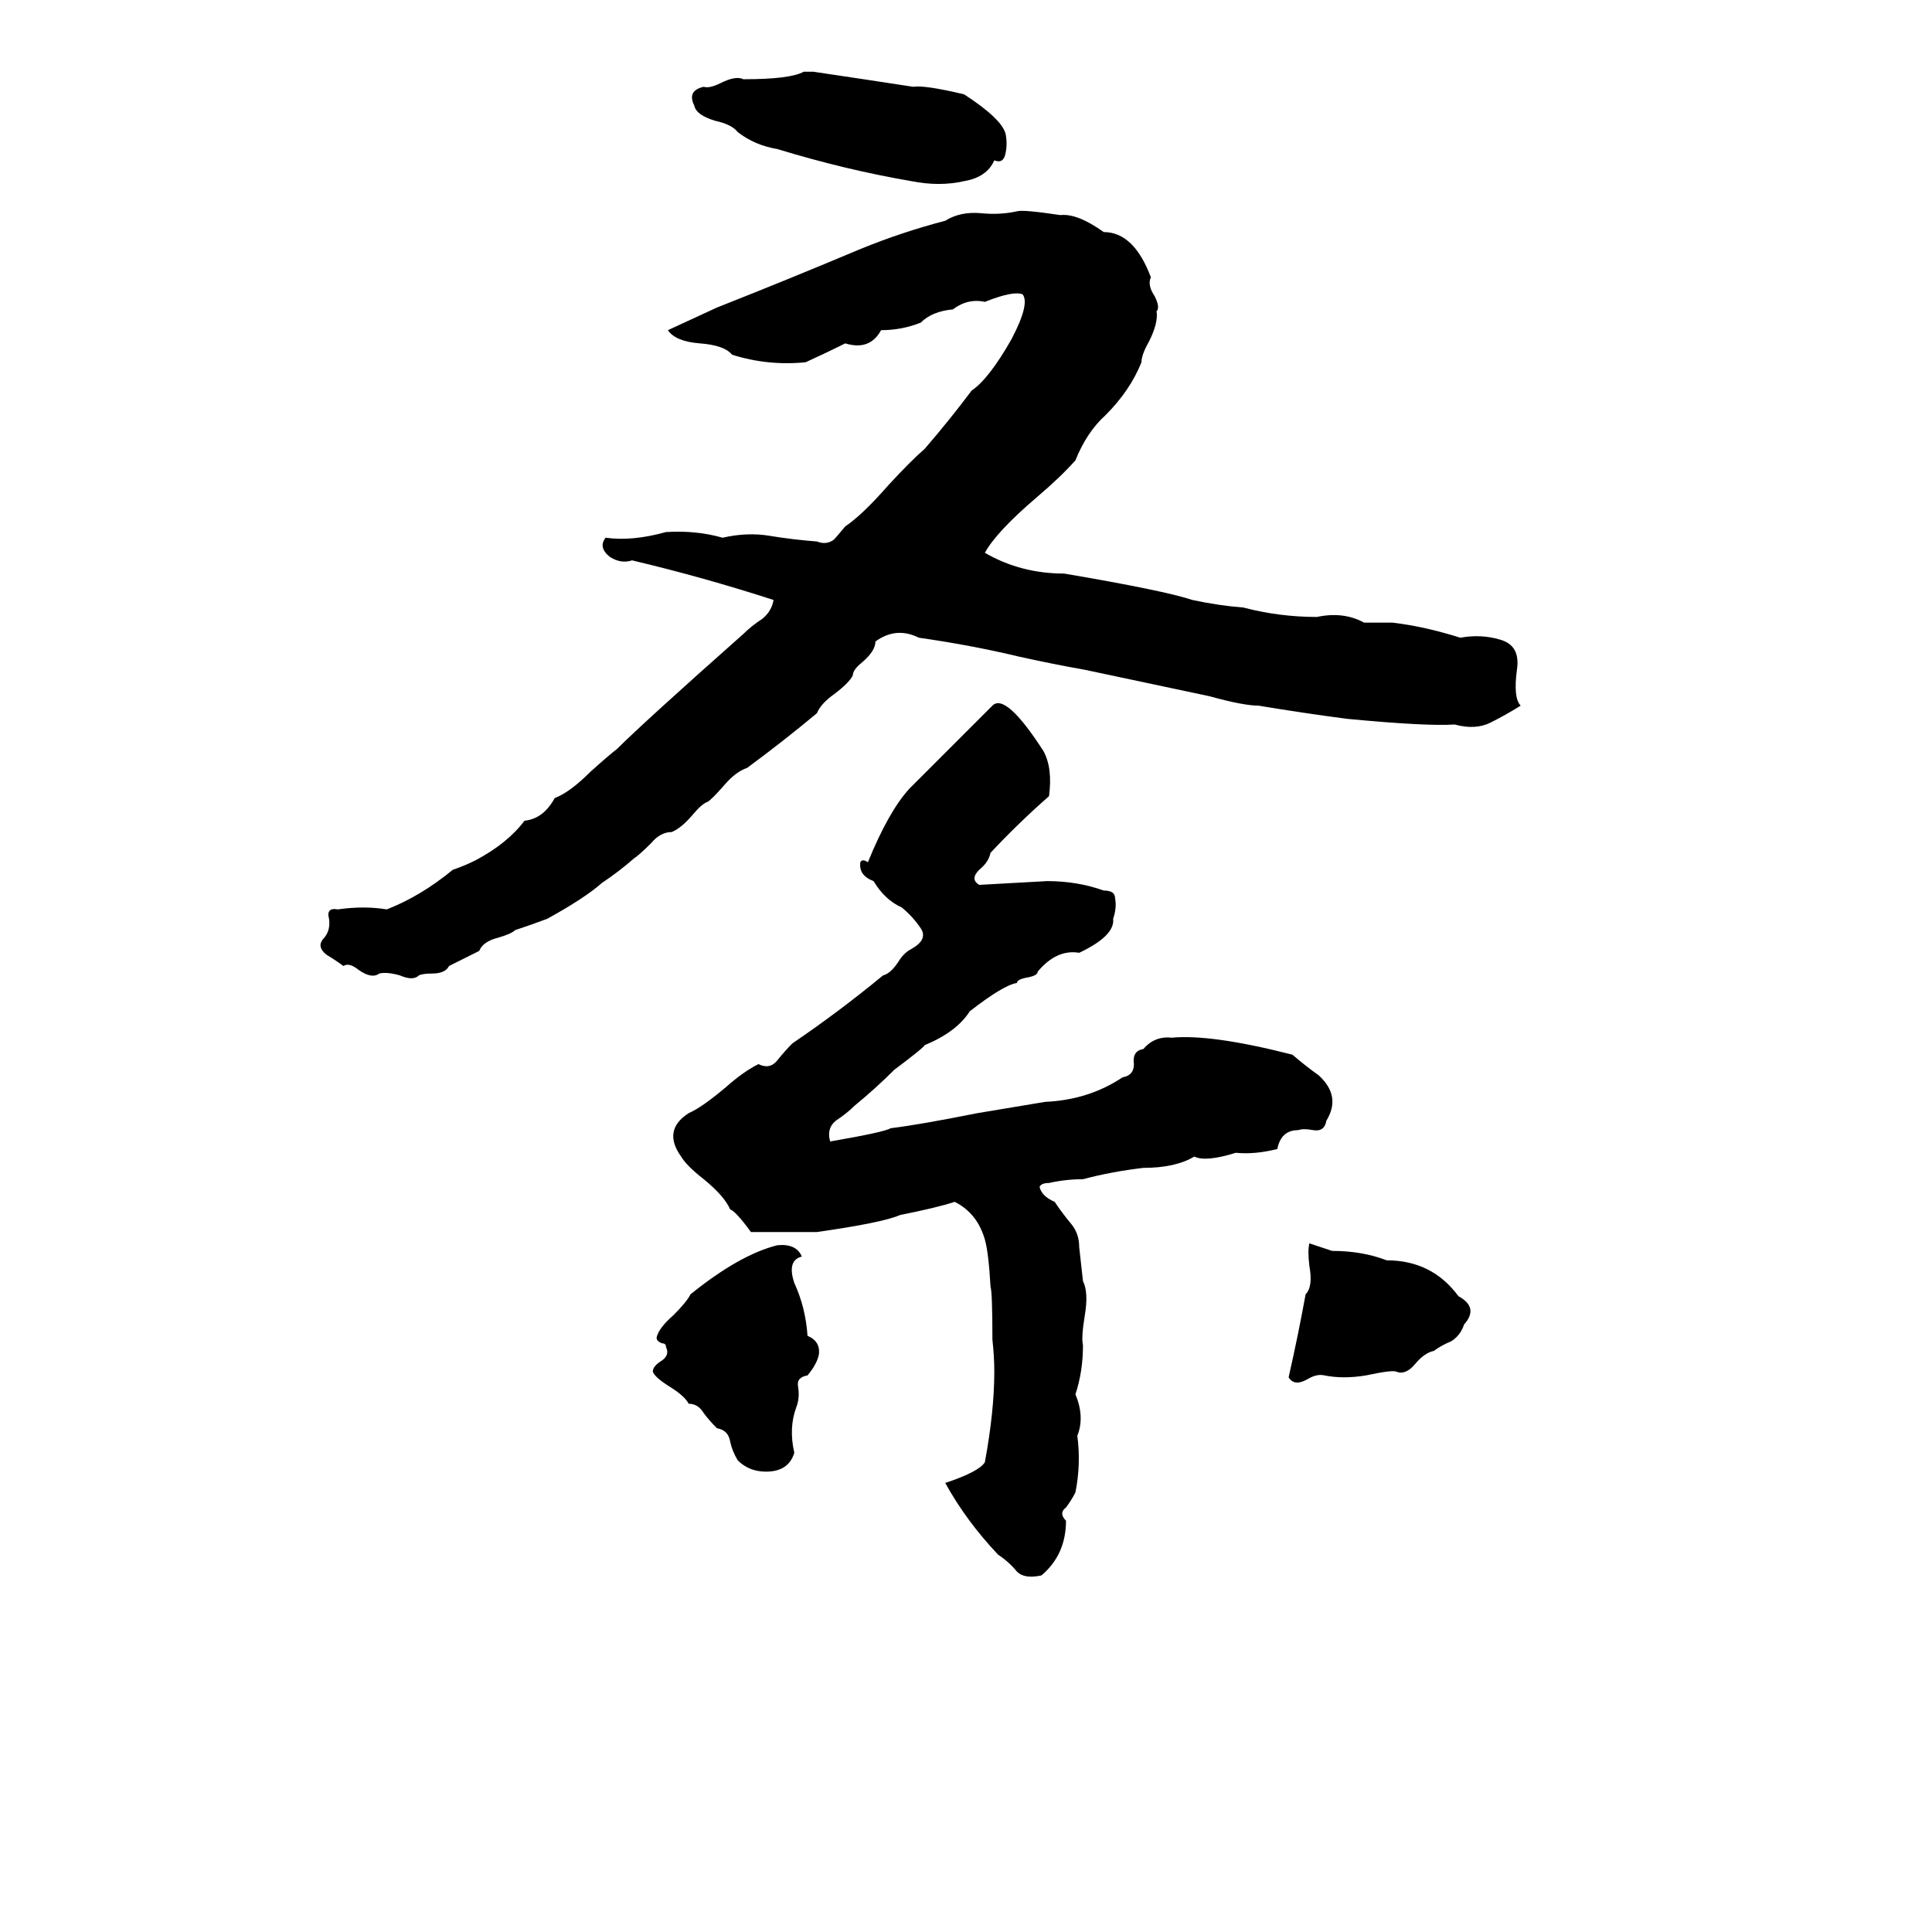 <svg xmlns="http://www.w3.org/2000/svg" viewBox="0 -800 1024 1024">
	<path fill="#000000" d="M426 -762H431Q458 -758 484 -754Q490 -755 511 -750Q531 -737 533 -729Q534 -724 533 -719Q532 -713 527 -715Q523 -706 511 -704Q498 -701 483 -704Q448 -710 412 -721Q400 -723 391 -730Q388 -734 379 -736Q369 -739 368 -744Q364 -752 373 -754Q376 -753 382 -756Q390 -760 394 -758Q419 -758 426 -762ZM539 -688Q542 -689 562 -686Q571 -687 585 -677Q601 -677 610 -653Q608 -649 612 -643Q615 -637 613 -635Q614 -629 609 -619Q605 -612 605 -608Q599 -593 586 -580Q576 -571 570 -556Q562 -547 549 -536Q528 -518 522 -507Q541 -496 564 -496Q617 -487 632 -482Q646 -479 659 -478Q678 -473 698 -473Q712 -476 723 -470Q731 -470 738 -470Q755 -468 774 -462Q785 -464 795 -461Q806 -458 804 -445Q802 -430 806 -426Q798 -421 790 -417Q782 -413 771 -416Q756 -415 714 -419Q691 -422 667 -426Q659 -426 641 -431L575 -445Q558 -448 540 -452Q515 -458 487 -462Q475 -468 464 -460Q464 -455 457 -449Q452 -445 452 -442Q450 -438 442 -432Q435 -427 433 -422Q415 -407 396 -393Q390 -391 384 -384Q377 -376 375 -375Q372 -374 367 -368Q361 -361 356 -359Q350 -359 345 -353Q339 -347 336 -345Q328 -338 319 -332Q310 -324 290 -313Q282 -310 273 -307Q271 -305 264 -303Q256 -301 254 -296Q246 -292 238 -288Q236 -284 229 -284Q224 -284 222 -283Q219 -280 212 -283Q205 -285 201 -284Q197 -281 190 -286Q185 -290 182 -288Q178 -291 173 -294Q168 -298 171 -302Q176 -307 174 -315Q174 -319 179 -318Q193 -320 205 -318Q223 -325 240 -339Q246 -341 252 -344Q269 -353 278 -365Q288 -366 294 -377Q302 -380 313 -391Q323 -400 327 -403Q341 -417 394 -464Q398 -468 404 -472Q409 -476 410 -482Q373 -494 335 -503Q329 -501 323 -505Q317 -510 321 -515Q335 -513 353 -518Q369 -519 383 -515Q396 -518 408 -516Q420 -514 433 -513Q438 -511 442 -514Q443 -515 448 -521Q457 -527 471 -543Q483 -556 490 -562Q503 -577 515 -593Q524 -599 536 -620Q546 -639 542 -644Q537 -646 522 -640Q513 -642 505 -636Q494 -635 488 -629Q478 -625 467 -625Q461 -614 448 -618Q438 -613 427 -608Q407 -606 388 -612Q384 -617 371 -618Q358 -619 354 -625Q367 -631 380 -637Q418 -652 456 -668Q478 -677 501 -683Q509 -688 520 -687Q530 -686 539 -688ZM482 -382L526 -426Q533 -433 553 -402Q558 -393 556 -378Q540 -364 525 -348Q524 -343 519 -339Q514 -334 519 -331Q537 -332 555 -333Q571 -333 585 -328Q591 -328 591 -324Q592 -319 590 -313Q591 -304 572 -295Q560 -297 550 -285Q550 -283 545 -282Q539 -281 539 -279Q532 -278 514 -264Q507 -253 490 -246Q490 -245 474 -233Q464 -223 453 -214Q449 -210 443 -206Q438 -202 440 -195Q469 -200 472 -202Q488 -204 518 -210Q536 -213 554 -216Q577 -217 595 -229Q601 -230 601 -236Q600 -243 606 -244Q612 -251 621 -250Q642 -252 685 -241Q692 -235 699 -230Q711 -219 703 -206Q702 -200 696 -201Q691 -202 688 -201Q679 -201 677 -191Q665 -188 655 -189Q639 -184 633 -187Q623 -181 606 -181Q589 -179 574 -175Q565 -175 556 -173Q552 -173 551 -171Q552 -166 559 -163Q563 -157 568 -151Q572 -146 572 -139Q573 -130 574 -121Q577 -115 575 -103Q573 -91 574 -87Q574 -73 570 -61Q575 -49 571 -39Q573 -24 570 -9Q568 -5 565 -1Q561 2 565 6Q565 24 552 35Q543 37 539 33Q535 28 529 24Q512 6 501 -14Q519 -20 522 -25Q527 -52 527 -73Q527 -81 526 -90Q526 -115 525 -118Q524 -136 522 -143Q518 -157 506 -163Q497 -160 477 -156Q468 -152 433 -147Q416 -147 398 -147Q390 -158 387 -159Q384 -166 373 -175Q364 -182 361 -187Q351 -201 365 -210Q372 -213 385 -224Q394 -232 402 -236Q408 -233 412 -238Q416 -243 420 -247Q445 -264 468 -283Q472 -284 476 -290Q479 -295 483 -297Q492 -302 488 -308Q484 -314 478 -319Q469 -323 463 -333Q455 -336 456 -343Q457 -345 460 -343Q471 -370 482 -382ZM694 -141Q700 -139 706 -137Q722 -137 735 -132Q759 -132 773 -113Q784 -107 776 -98Q774 -92 769 -89Q764 -87 760 -84Q755 -83 750 -77Q745 -71 740 -73Q738 -74 724 -71Q712 -69 702 -71Q698 -72 693 -69Q686 -65 683 -70Q688 -92 692 -114Q696 -118 694 -129Q693 -137 694 -141ZM412 -140Q422 -141 425 -134Q417 -132 421 -120Q427 -107 428 -92Q435 -89 434 -82Q433 -77 428 -71Q422 -70 423 -65Q424 -59 422 -54Q418 -43 421 -30Q418 -20 406 -20Q397 -20 391 -26Q388 -31 387 -36Q386 -42 380 -43Q376 -47 373 -51Q370 -56 365 -56Q363 -60 355 -65Q347 -70 346 -73Q346 -76 351 -79Q355 -82 353 -86Q353 -88 351 -88Q348 -89 348 -91Q349 -96 357 -103Q364 -110 366 -114Q392 -135 412 -140Z"/>
</svg>